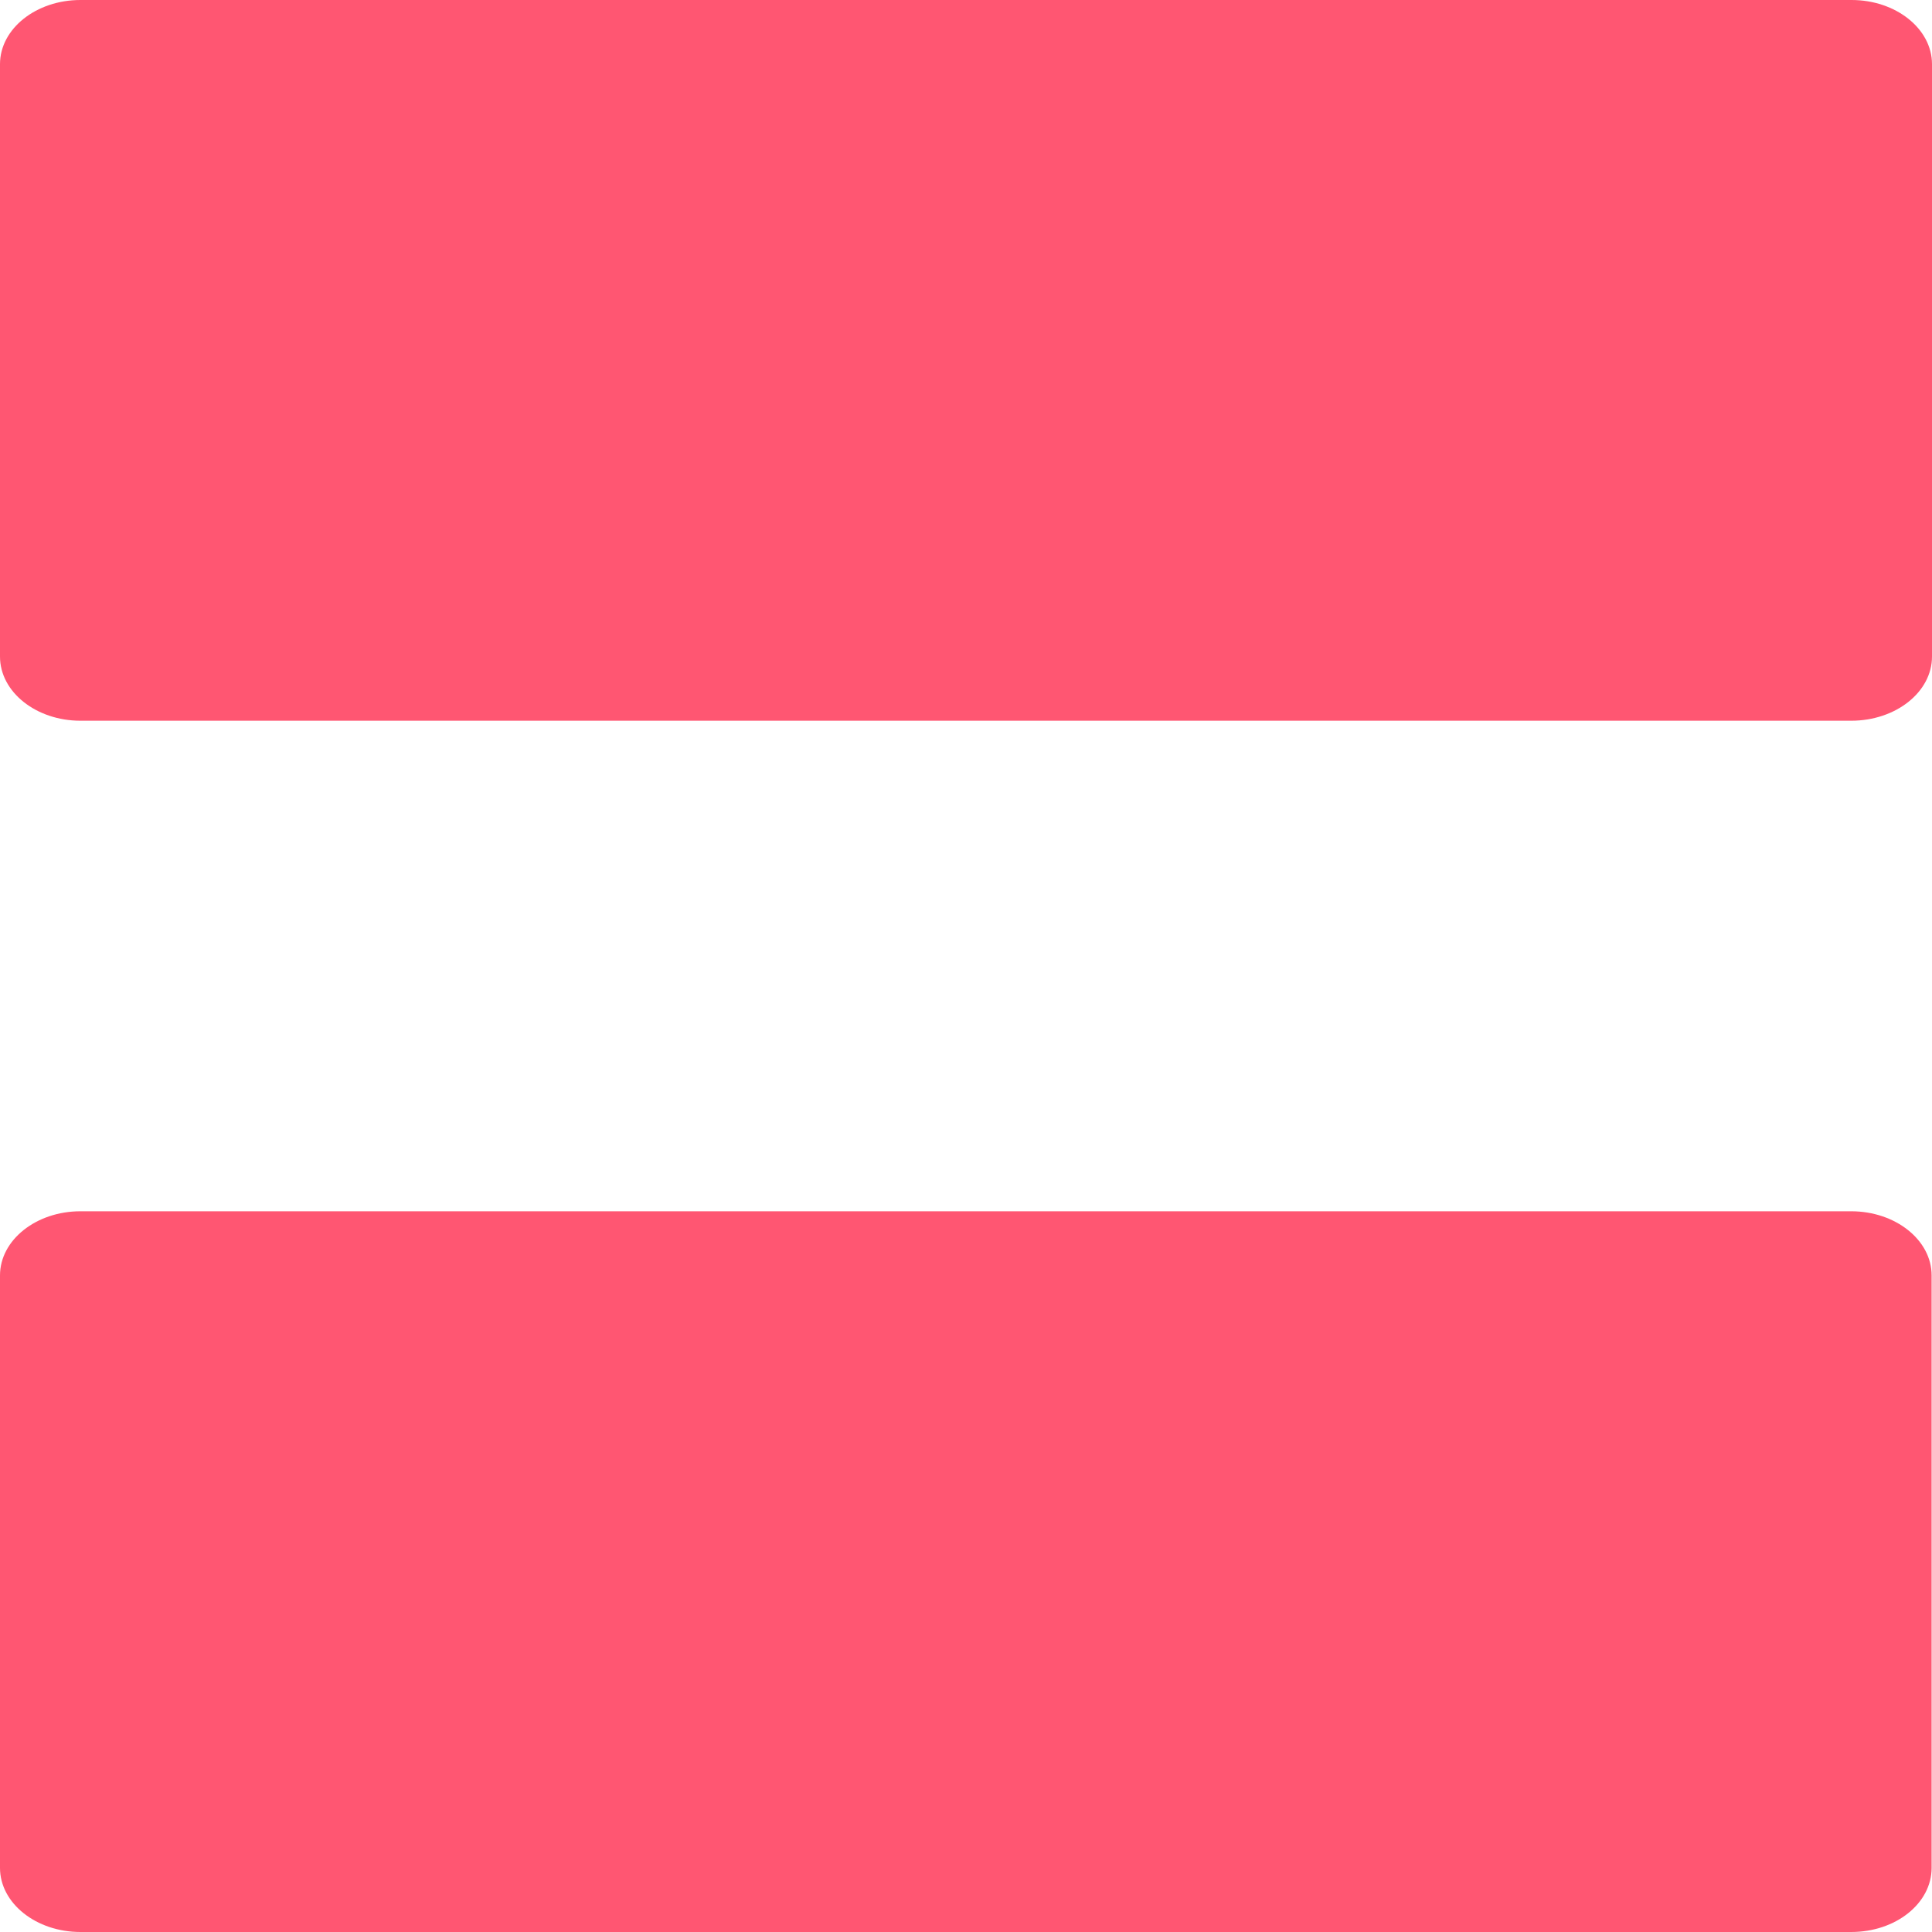 <?xml version="1.0" encoding="utf-8"?>
<!-- Generator: Adobe Illustrator 23.0.0, SVG Export Plug-In . SVG Version: 6.00 Build 0)  -->
<svg version="1.1" id="Capa_1" xmlns:svgjs="http://svgjs.com/svgjs"
	 xmlns="http://www.w3.org/2000/svg" xmlns:xlink="http://www.w3.org/1999/xlink" x="0px" y="0px" viewBox="0 0 512 512"
	 style="enable-background:new 0 0 512 512;" xml:space="preserve">
<style type="text/css">
	.st0{fill:#FF5672;}
</style>
<g>
	<path class="st0" d="M512,174V17c0-9.4-9.6-17-21.3-17H21.3C9.6,0,0,7.6,0,17v157c0,9.4,9.6,17,21.3,17h469.3
		C502.4,191,512,183.4,512,174z"/>
	<path class="st0" d="M0,338v157c0,9.4,9.6,17,21.3,17h469.3c11.8,0,21.3-7.6,21.3-17V338c0-9.4-9.6-17-21.3-17H21.3
		C9.6,321,0,328.6,0,338z"/>
</g>
</svg>
